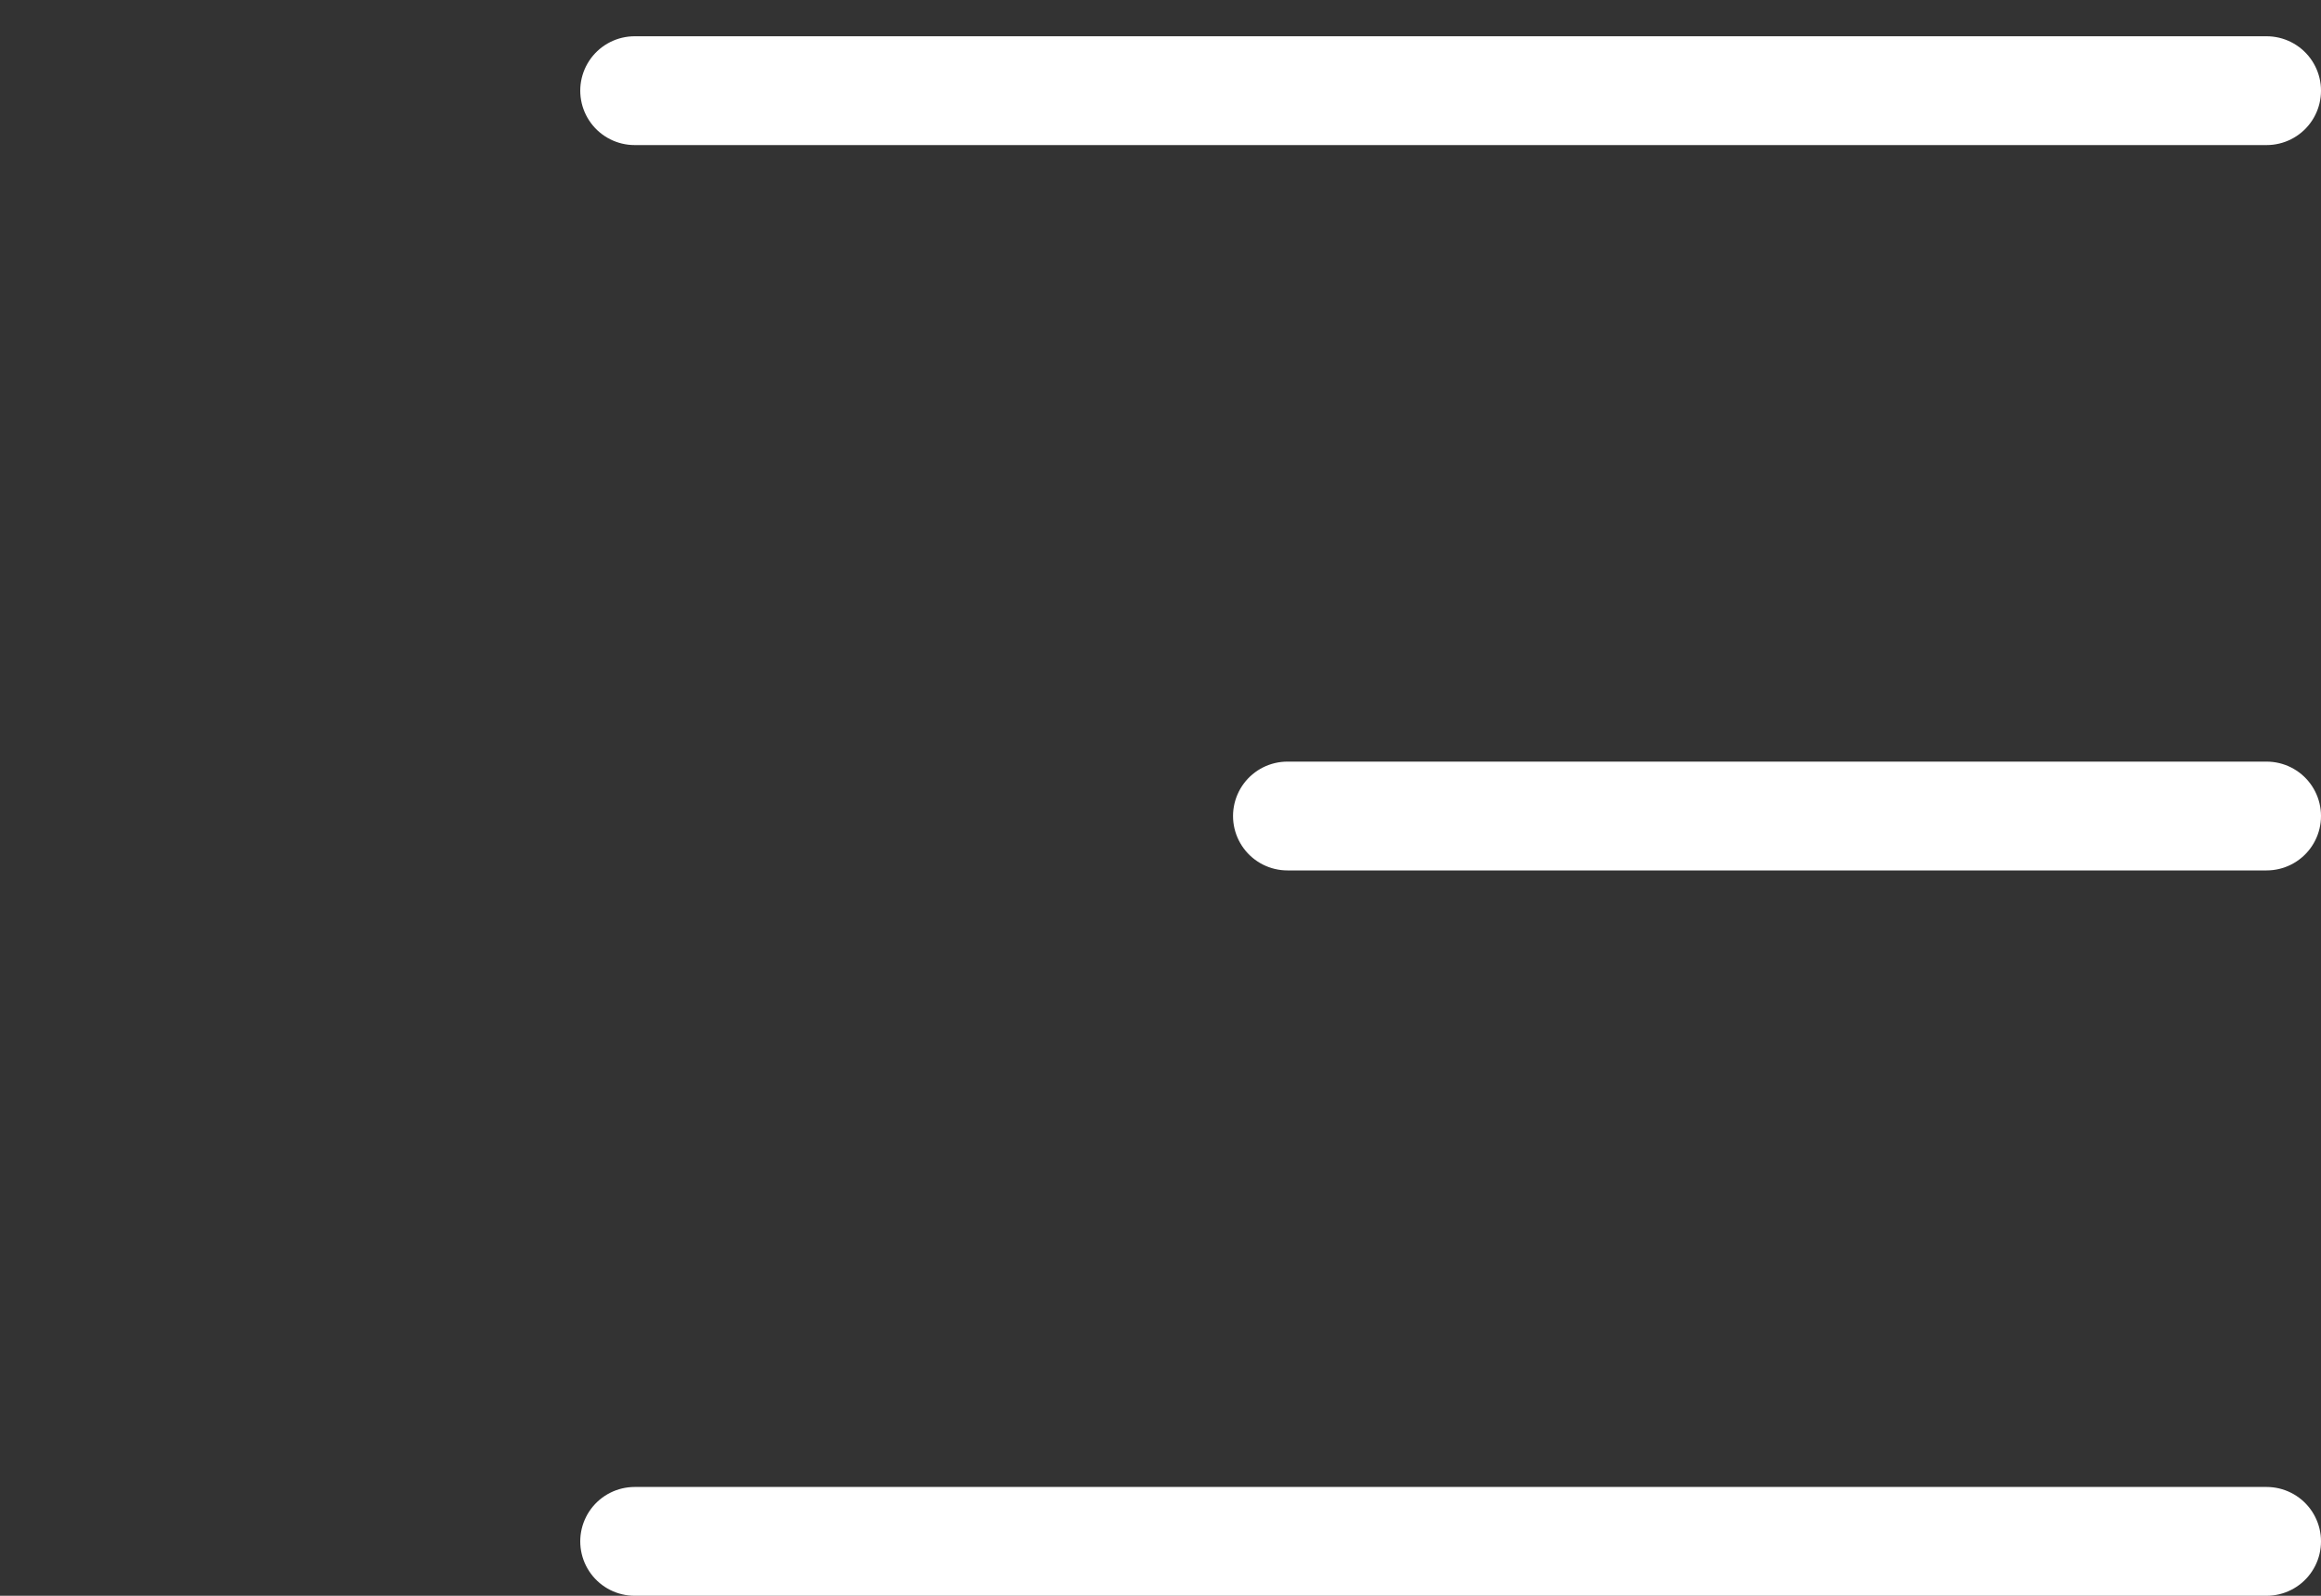 <svg width="32" height="22" viewBox="0 0 32 22" fill="none" xmlns="http://www.w3.org/2000/svg">
<rect x="0" y="0" width="32" height="22" fill="#333333" stroke="none"/>
<line x1="8.75" y1="1.25" x2="31.25" y2="1.25" stroke="white" stroke-width="1.5" stroke-linecap="round"/>
<line x1="17.75" y1="11.25" x2="31.25" y2="11.25" stroke="white" stroke-width="1.5" stroke-linecap="round"/>
<line x1="8.75" y1="21.25" x2="31.25" y2="21.25" stroke="white" stroke-width="1.5" stroke-linecap="round"/>
</svg>
